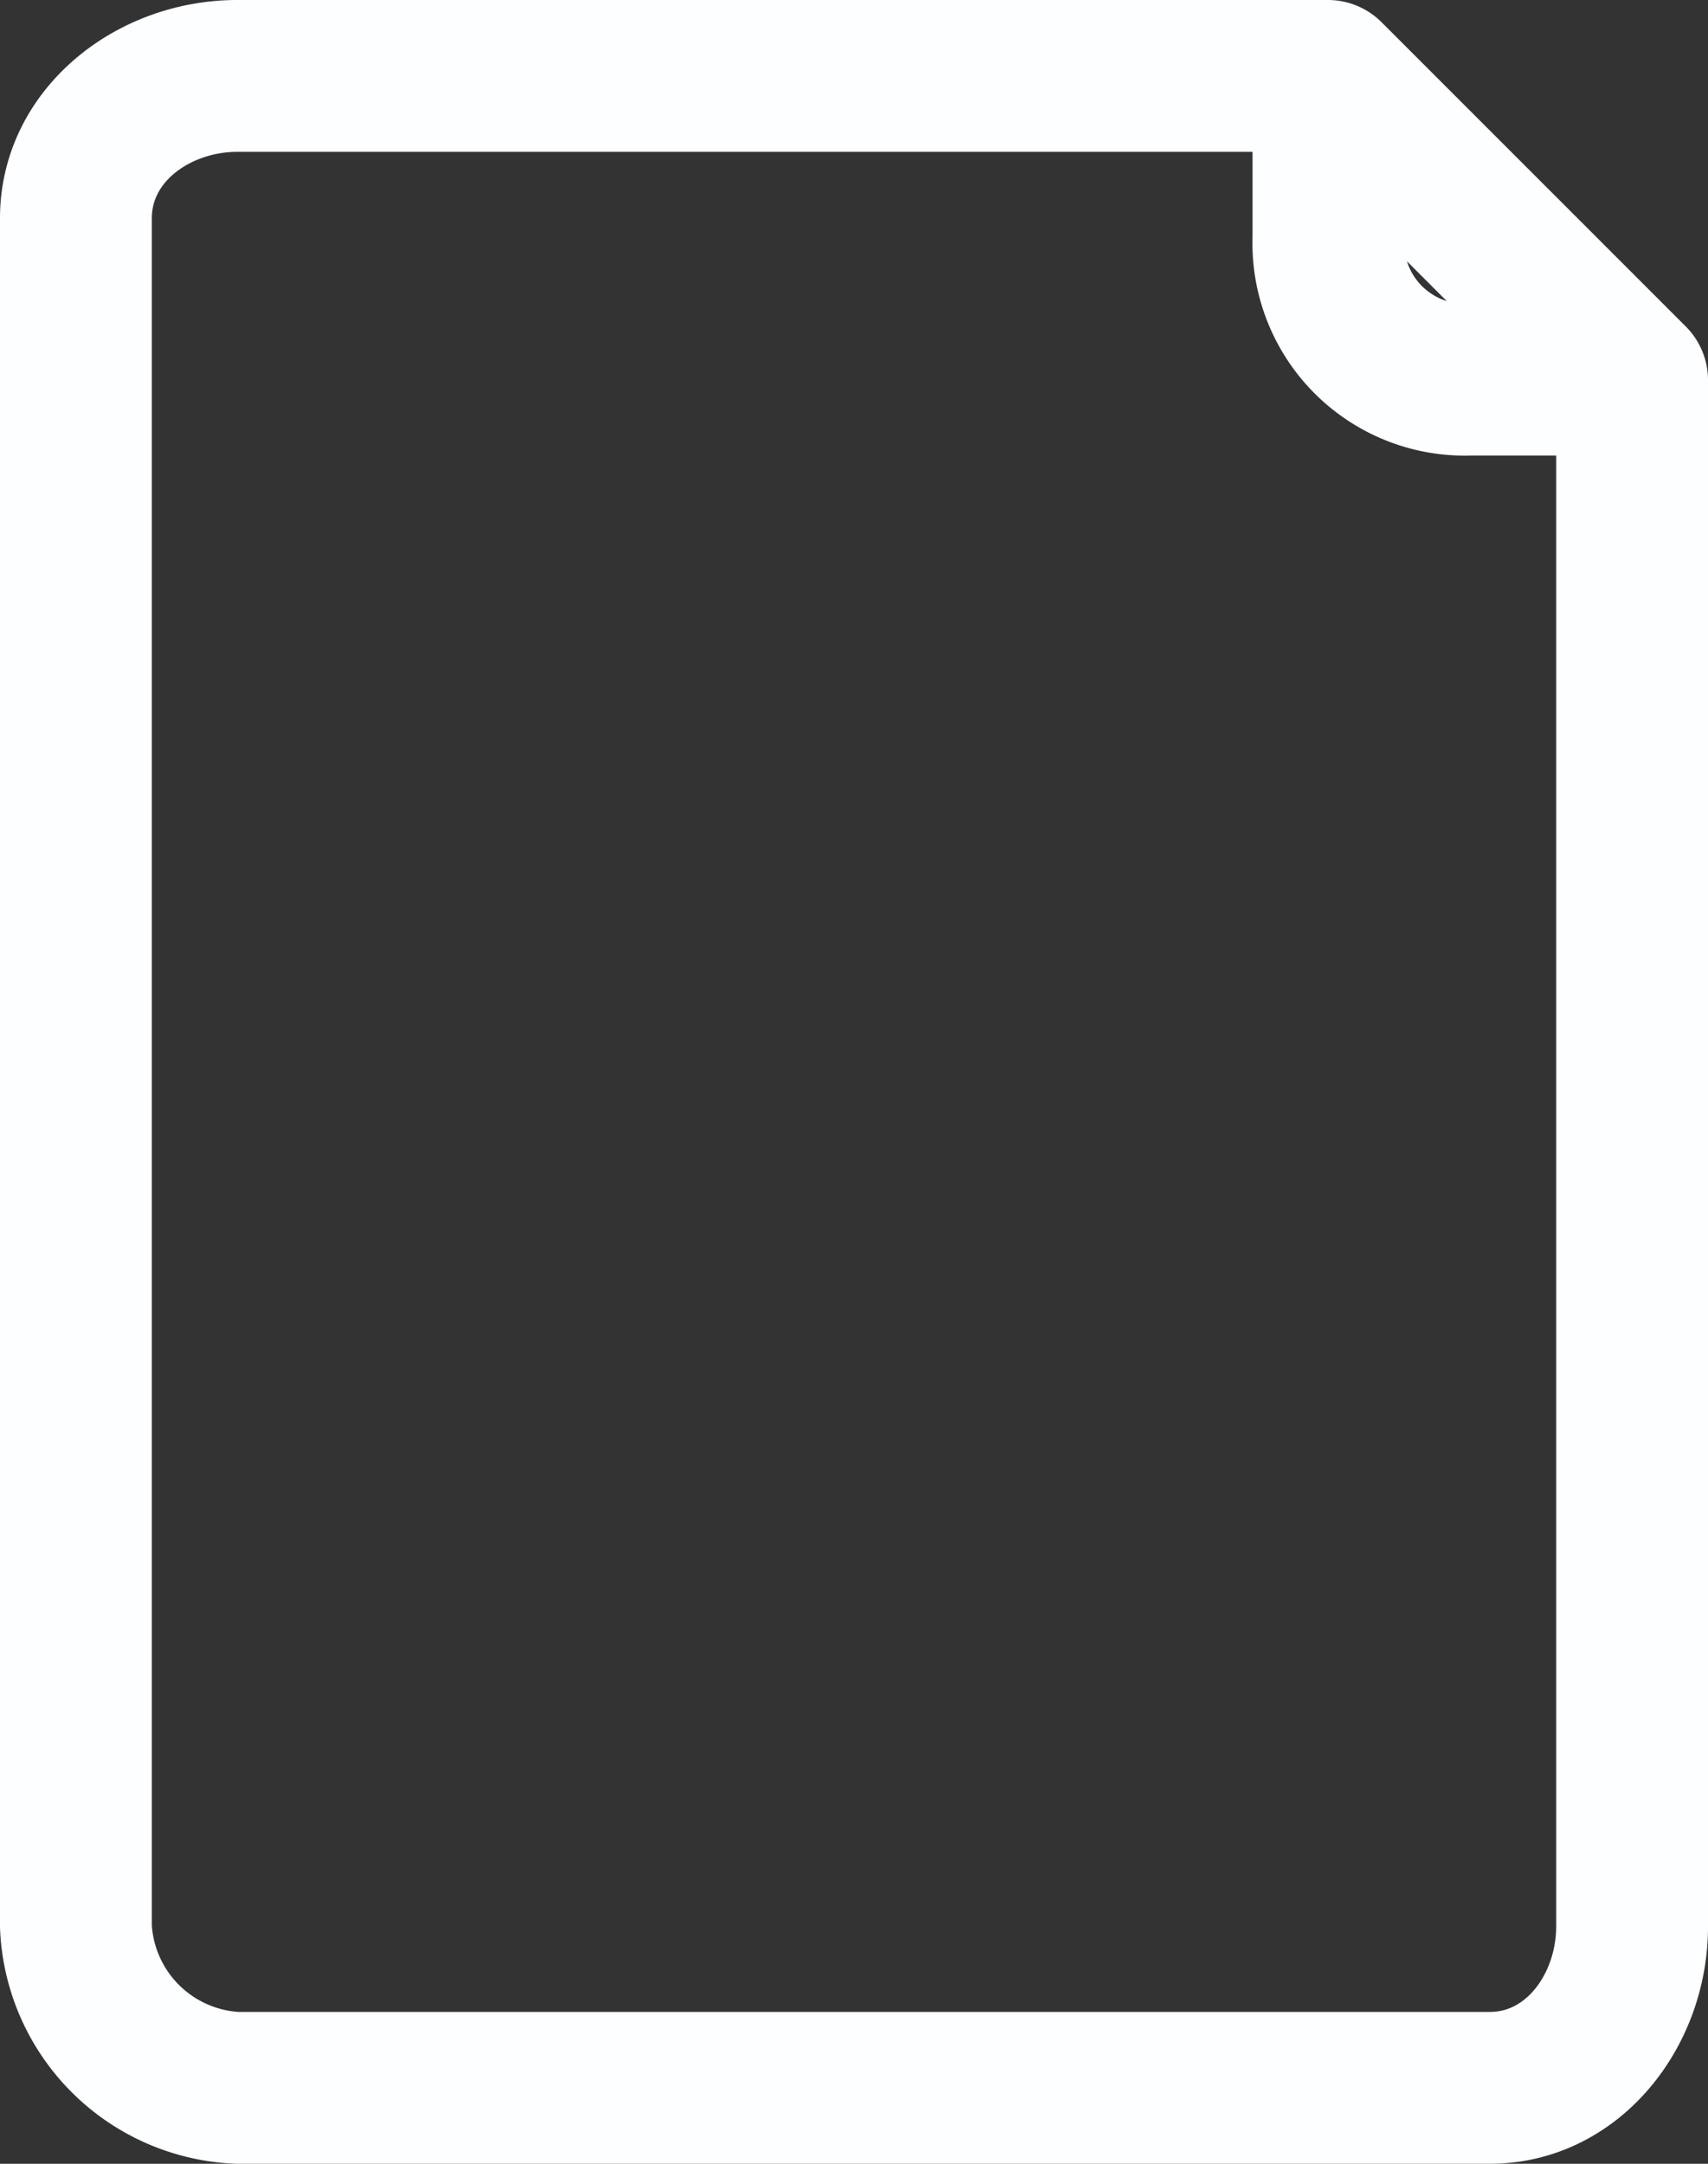 <svg id="Layer_1" data-name="Layer 1" xmlns="http://www.w3.org/2000/svg" viewBox="0 0 90 114"><rect x="0" y="0" width="90" height="114" fill="#333333" stroke="none"/><defs><style>.cls-1{fill:#fff;stroke:#fdfeff;stroke-miterlimit:10;stroke-width:4px;}</style></defs><title>resume</title><path class="cls-1" d="M106.4,24.6l-16-16A2,2,0,0,0,89,8H31.5C26,8,21,12,21,17.5v90A10.91,10.91,0,0,0,31.5,118h66c5.5,0,9.5-5,9.5-10.5V26A2,2,0,0,0,106.4,24.6ZM91,14.8l9.2,9.2H96.5A5.2,5.2,0,0,1,91,18.5V14.8Zm12,92.7c0,3.3-2.2,6.5-5.5,6.5h-66a6.91,6.91,0,0,1-6.5-6.5v-90c0-3.3,3.2-5.5,6.5-5.5H87v6.5A9.19,9.19,0,0,0,96.5,28H103v79.5Z" transform="translate(-19 -6)"/></svg>